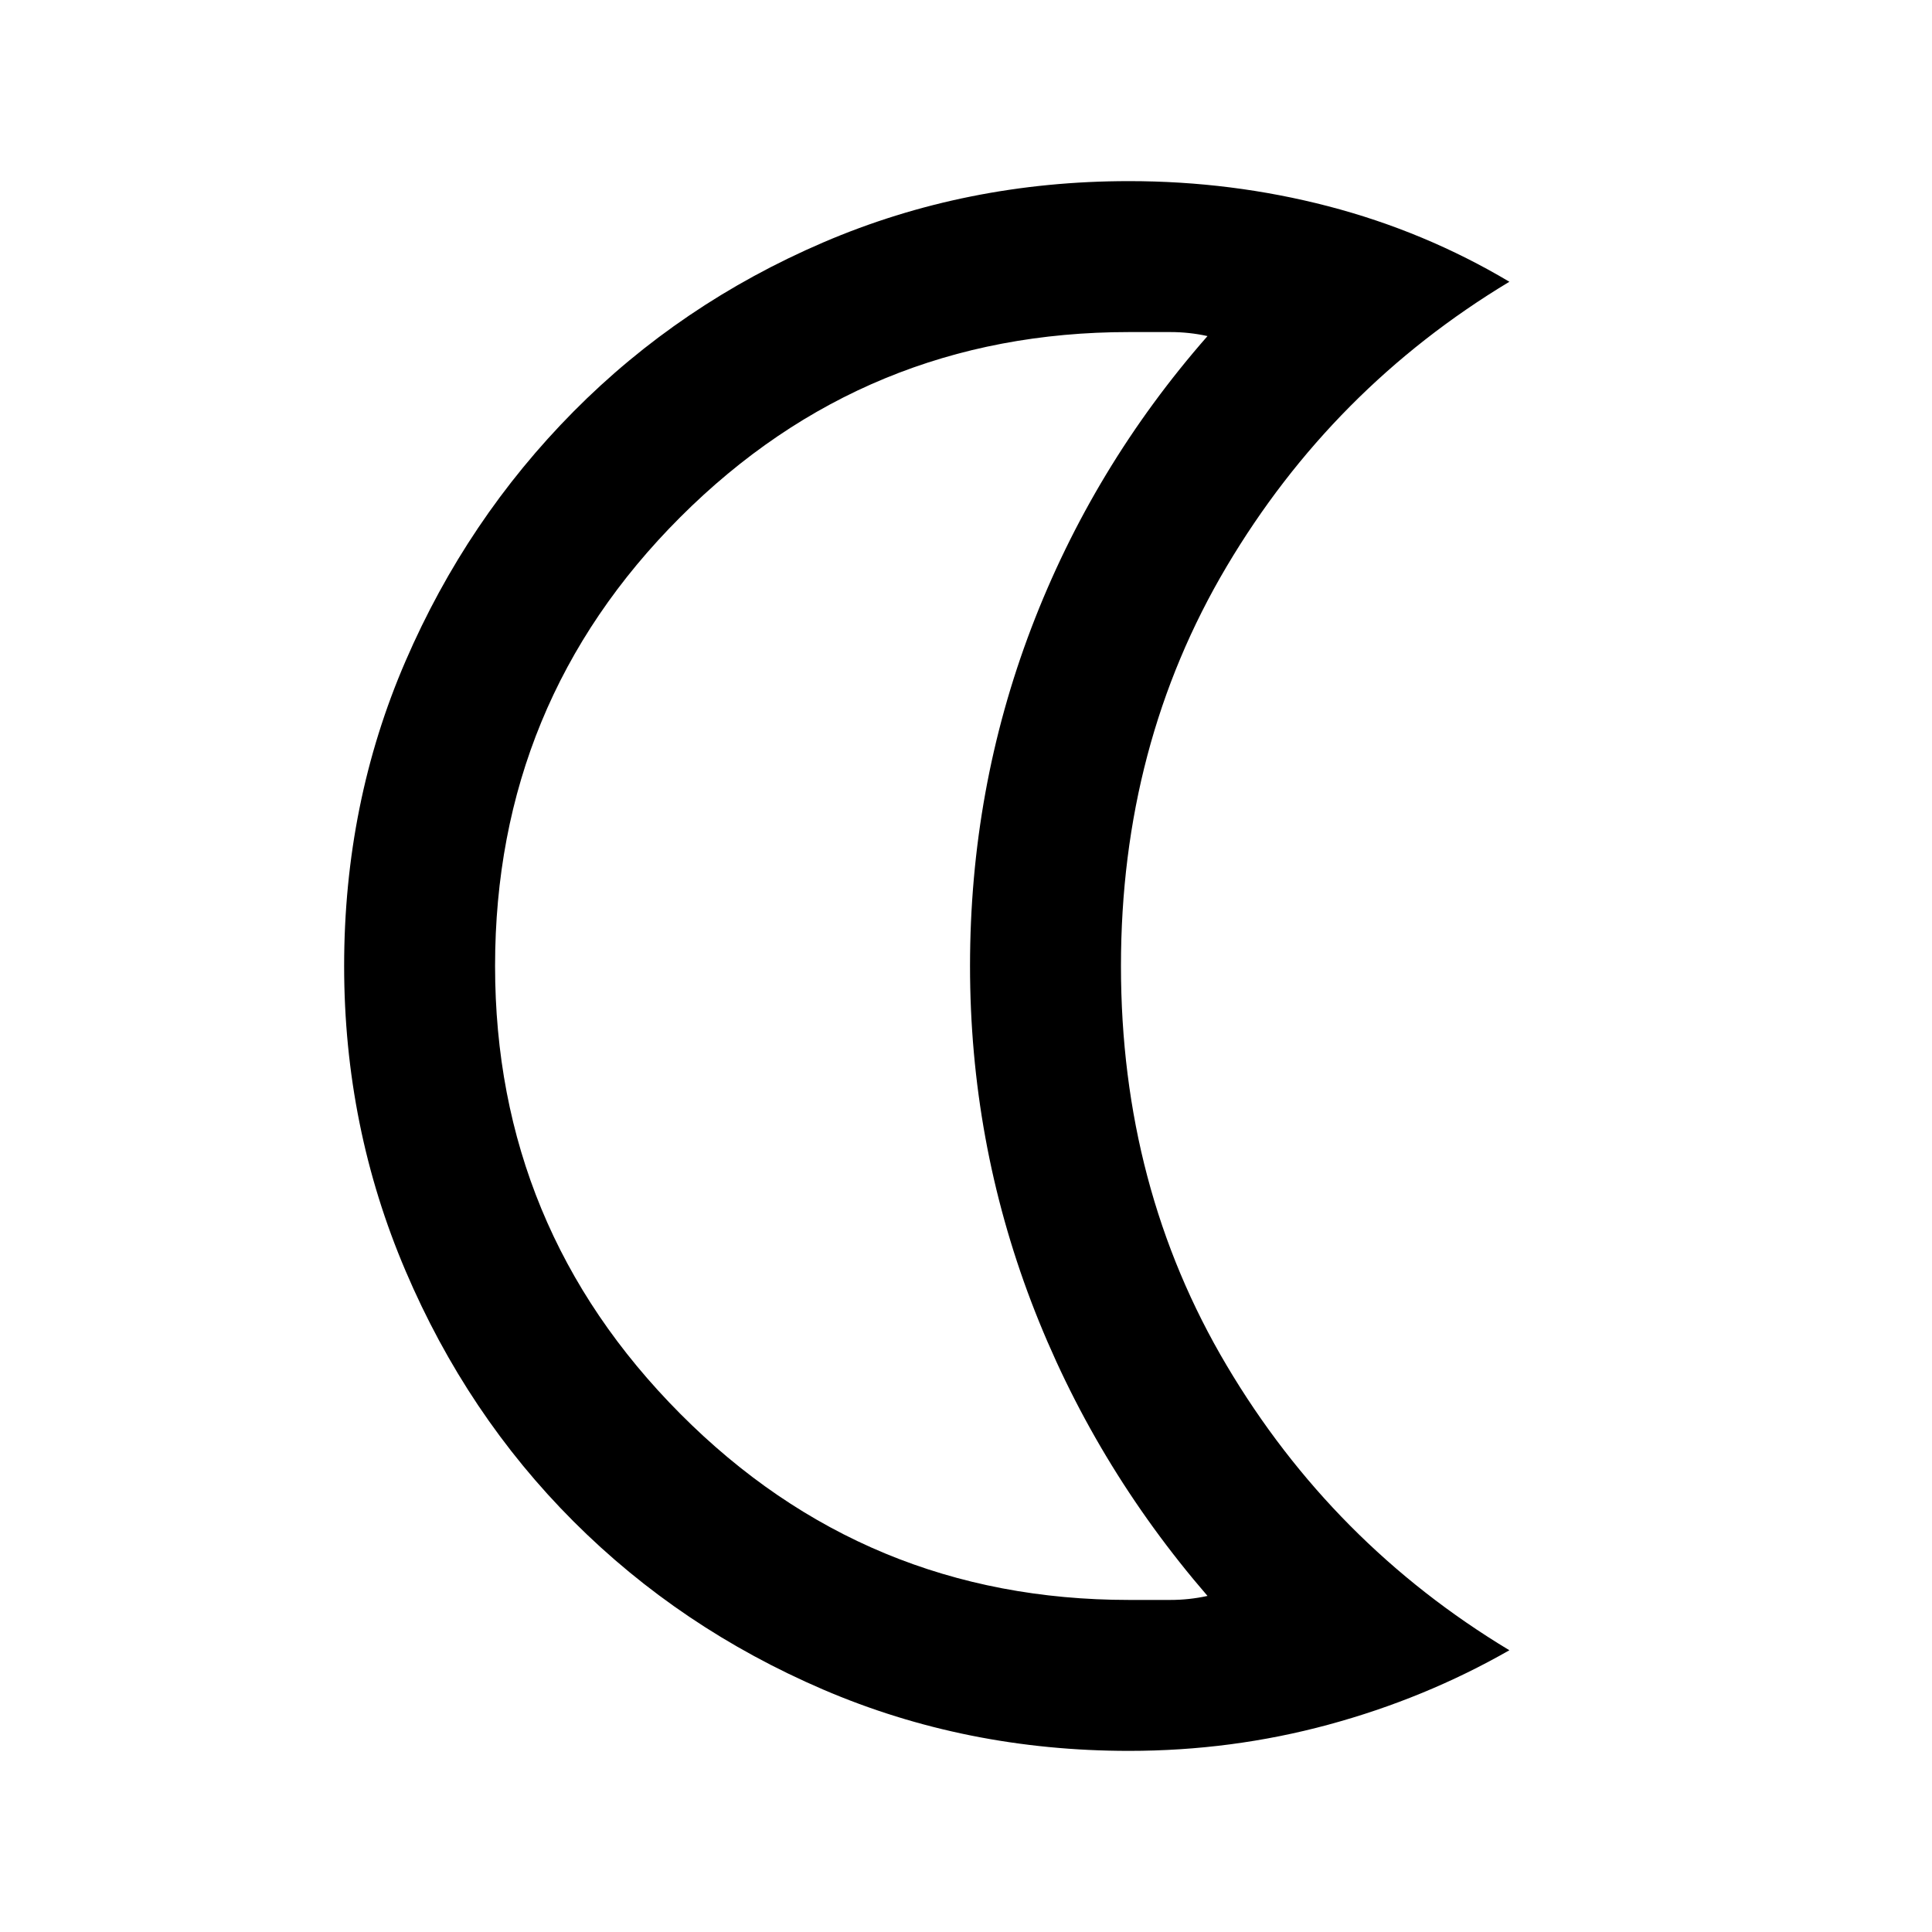 <svg xmlns="http://www.w3.org/2000/svg" height="24" width="24"><path d="M14.025 21.75Q12 21.75 10.225 20.988Q8.45 20.225 7.125 18.9Q5.8 17.575 5.038 15.787Q4.275 14 4.275 12Q4.275 9.975 5.038 8.212Q5.8 6.45 7.125 5.112Q8.45 3.775 10.225 3.012Q12 2.25 14.025 2.25Q15.3 2.25 16.5 2.562Q17.7 2.875 18.75 3.5Q16.55 4.825 15.238 7.037Q13.925 9.25 13.925 12Q13.925 14.75 15.238 16.962Q16.55 19.175 18.75 20.5Q17.7 21.1 16.5 21.425Q15.3 21.75 14.025 21.75ZM14.025 19.875Q14.3 19.875 14.538 19.875Q14.775 19.875 15 19.825Q13.575 18.175 12.812 16.175Q12.05 14.175 12.05 12Q12.05 9.8 12.812 7.8Q13.575 5.8 15 4.175Q14.775 4.125 14.538 4.125Q14.3 4.125 14.025 4.125Q10.75 4.125 8.45 6.425Q6.15 8.725 6.15 12Q6.15 15.25 8.45 17.562Q10.75 19.875 14.025 19.875ZM10.575 12Q10.575 12 10.575 12Q10.575 12 10.575 12Q10.575 12 10.575 12Q10.575 12 10.575 12Q10.575 12 10.575 12Q10.575 12 10.575 12Q10.575 12 10.575 12Q10.575 12 10.575 12Q10.575 12 10.575 12Q10.575 12 10.575 12Q10.575 12 10.575 12Q10.575 12 10.575 12Z"/></svg>
